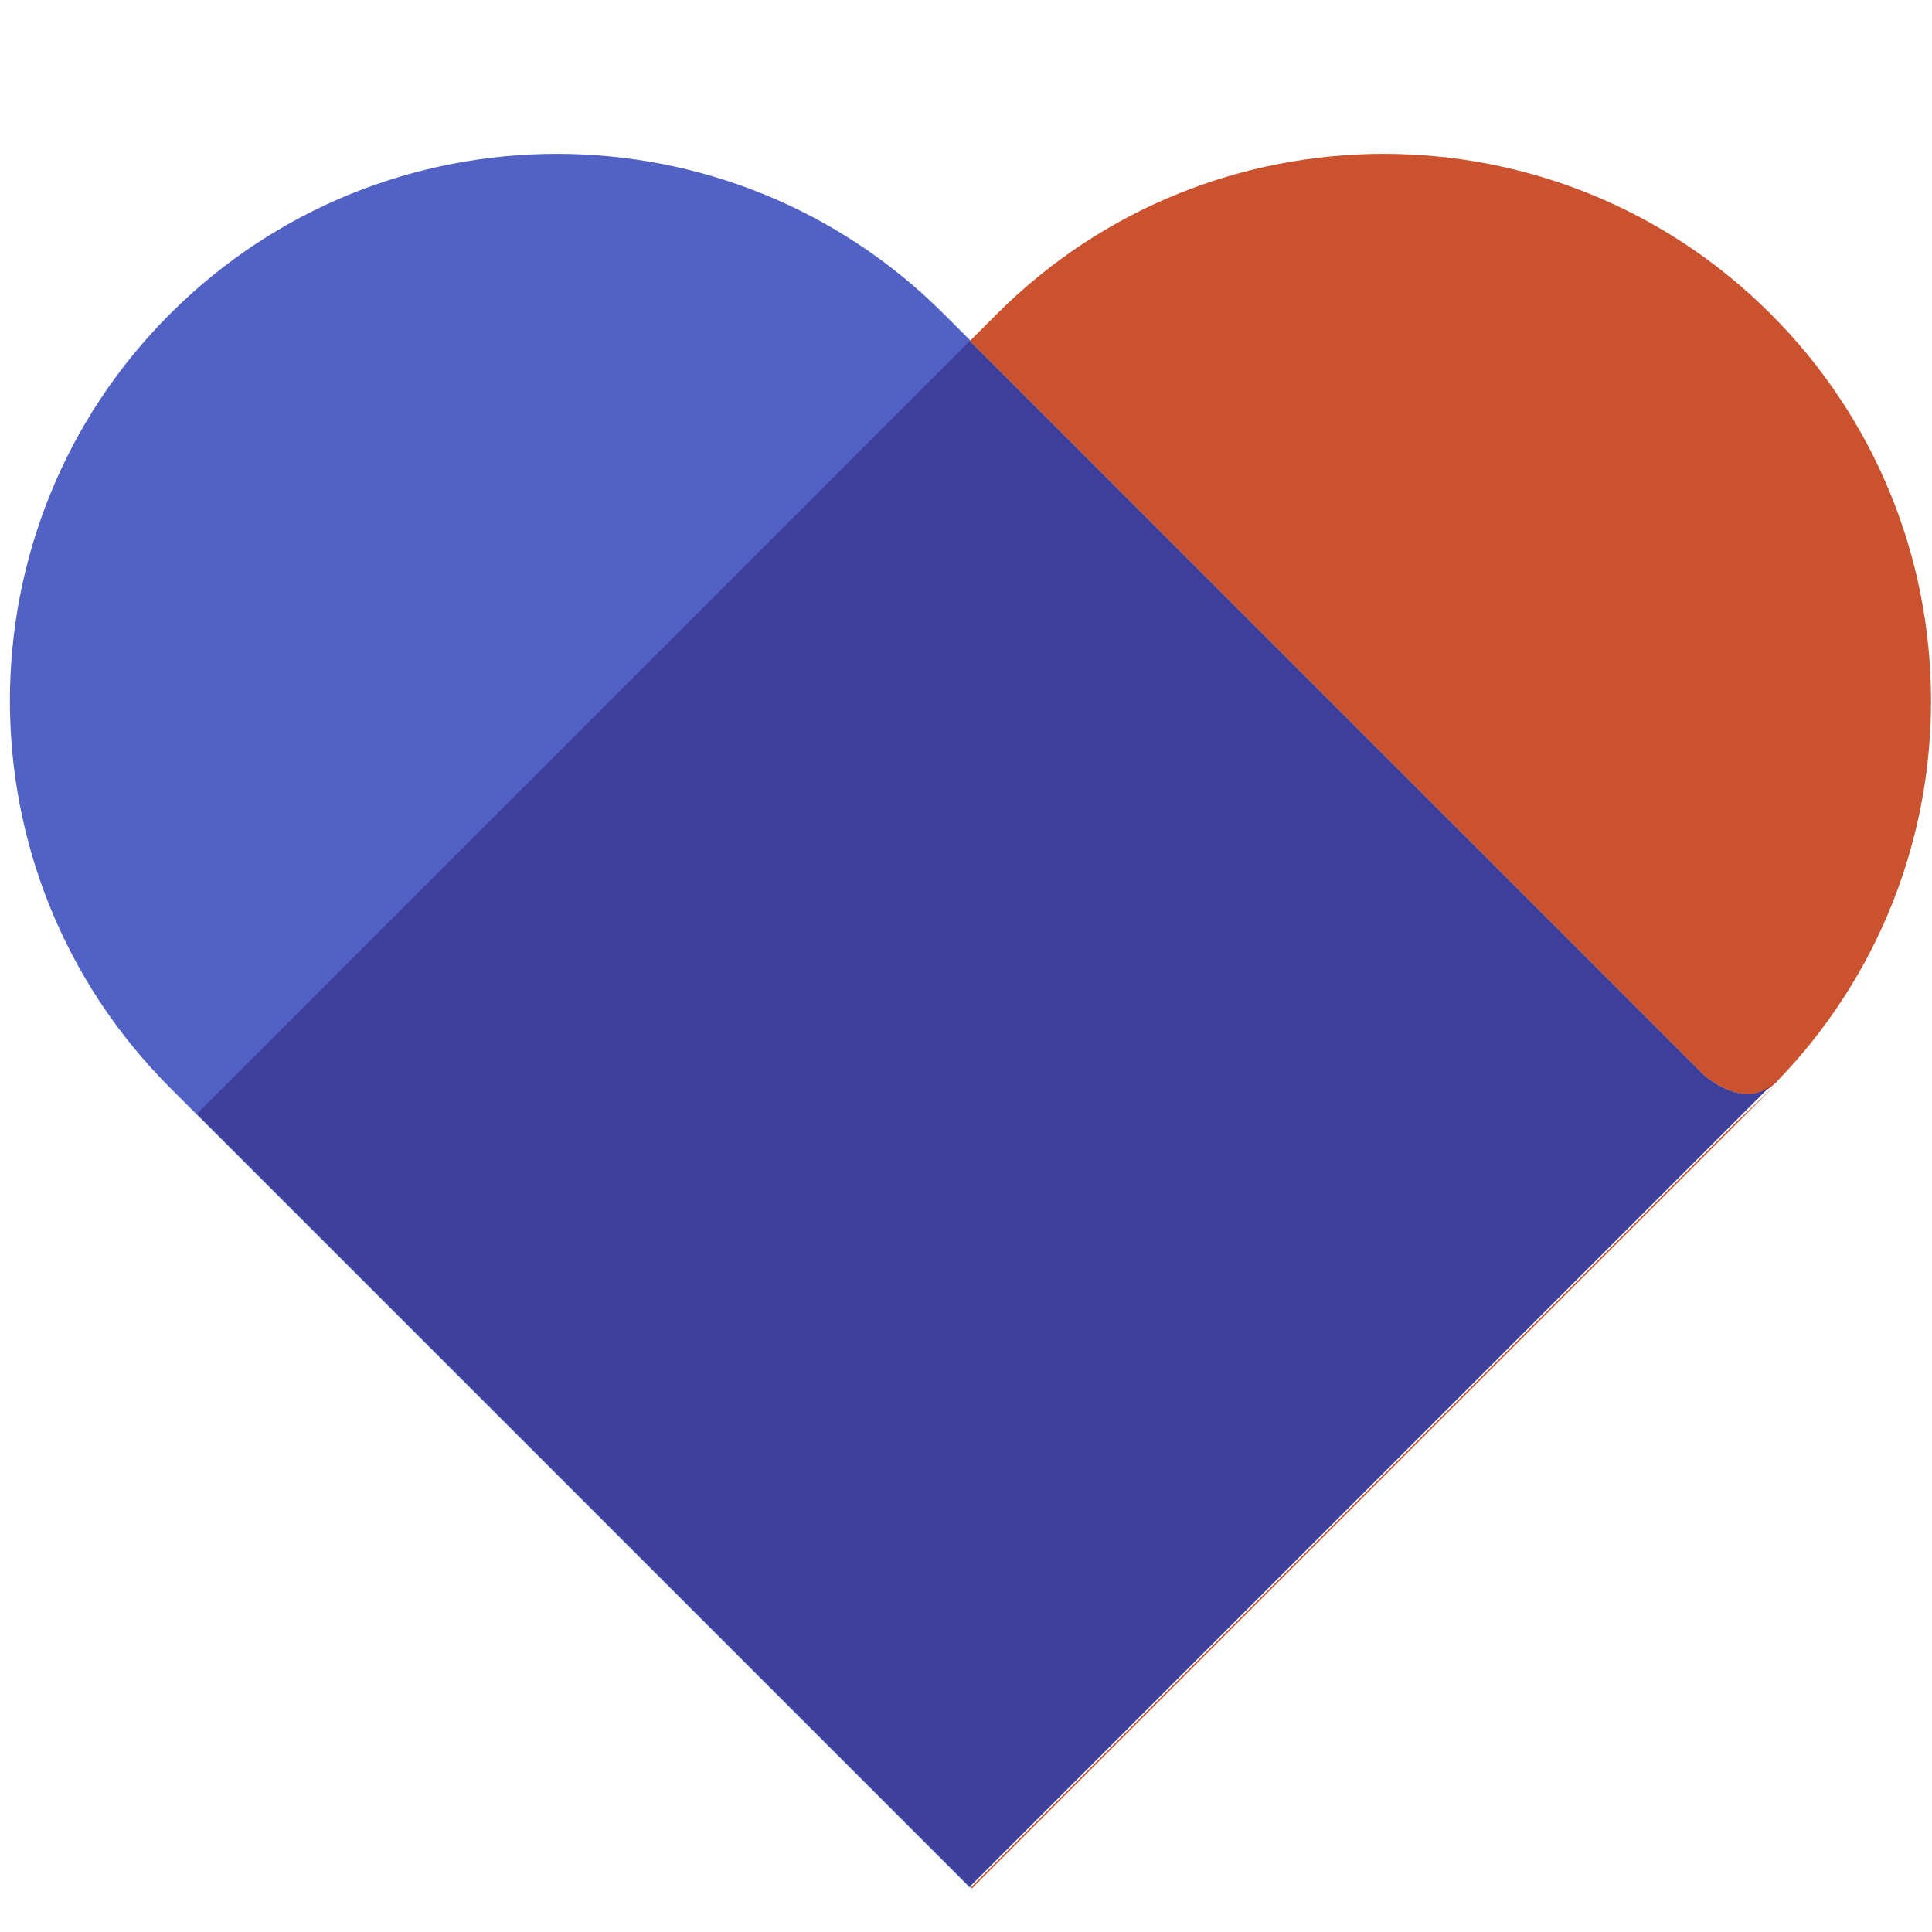 <?xml version="1.0" standalone="no"?>
<!DOCTYPE svg PUBLIC "-//W3C//DTD SVG 1.1//EN" "http://www.w3.org/Graphics/SVG/1.1/DTD/svg11.dtd">
<svg t="1617340843168" class="icon" viewBox="0 0 1024 1024" version="1.1" xmlns="http://www.w3.org/2000/svg" p-id="9747" xmlns:xlink="http://www.w3.org/1999/xlink" width="32" height="32">
    <defs>
        <style type="text/css"></style>
    </defs>
    <path d="M920.064 594.944l-405.504 405.504 0.512 0.512 423.936-423.936 2.048-2.048-20.992 19.968zM941.056 573.952c110.592-113.152 110.08-294.912-2.56-407.552-113.152-113.152-296.96-113.152-410.112 0l-14.336 14.336 389.12 389.12s22.528 19.968 37.888 4.096z" fill="#CB522E" p-id="9748"></path>
    <path d="M514.56 180.736l-14.336-14.336c-113.152-113.152-296.96-113.152-410.112 0-113.152 113.152-113.152 296.96 0 410.112l423.936 423.936 0.512-0.512-409.6-409.6 409.6-409.6zM941.056 573.952c0 0.512 0 0.512 0 0l1.024-1.024c0 0.512-0.512 1.024-1.024 1.024z" fill="#5161C4" p-id="9749"></path>
    <path d="M903.168 569.856l-389.12-389.12-409.6 409.6 409.6 409.6 405.504-405.504 20.48-20.48 0.512-0.512c-14.848 16.384-37.376-3.584-37.376-3.584z" fill="#3E3E9B" p-id="9750"></path>
</svg>